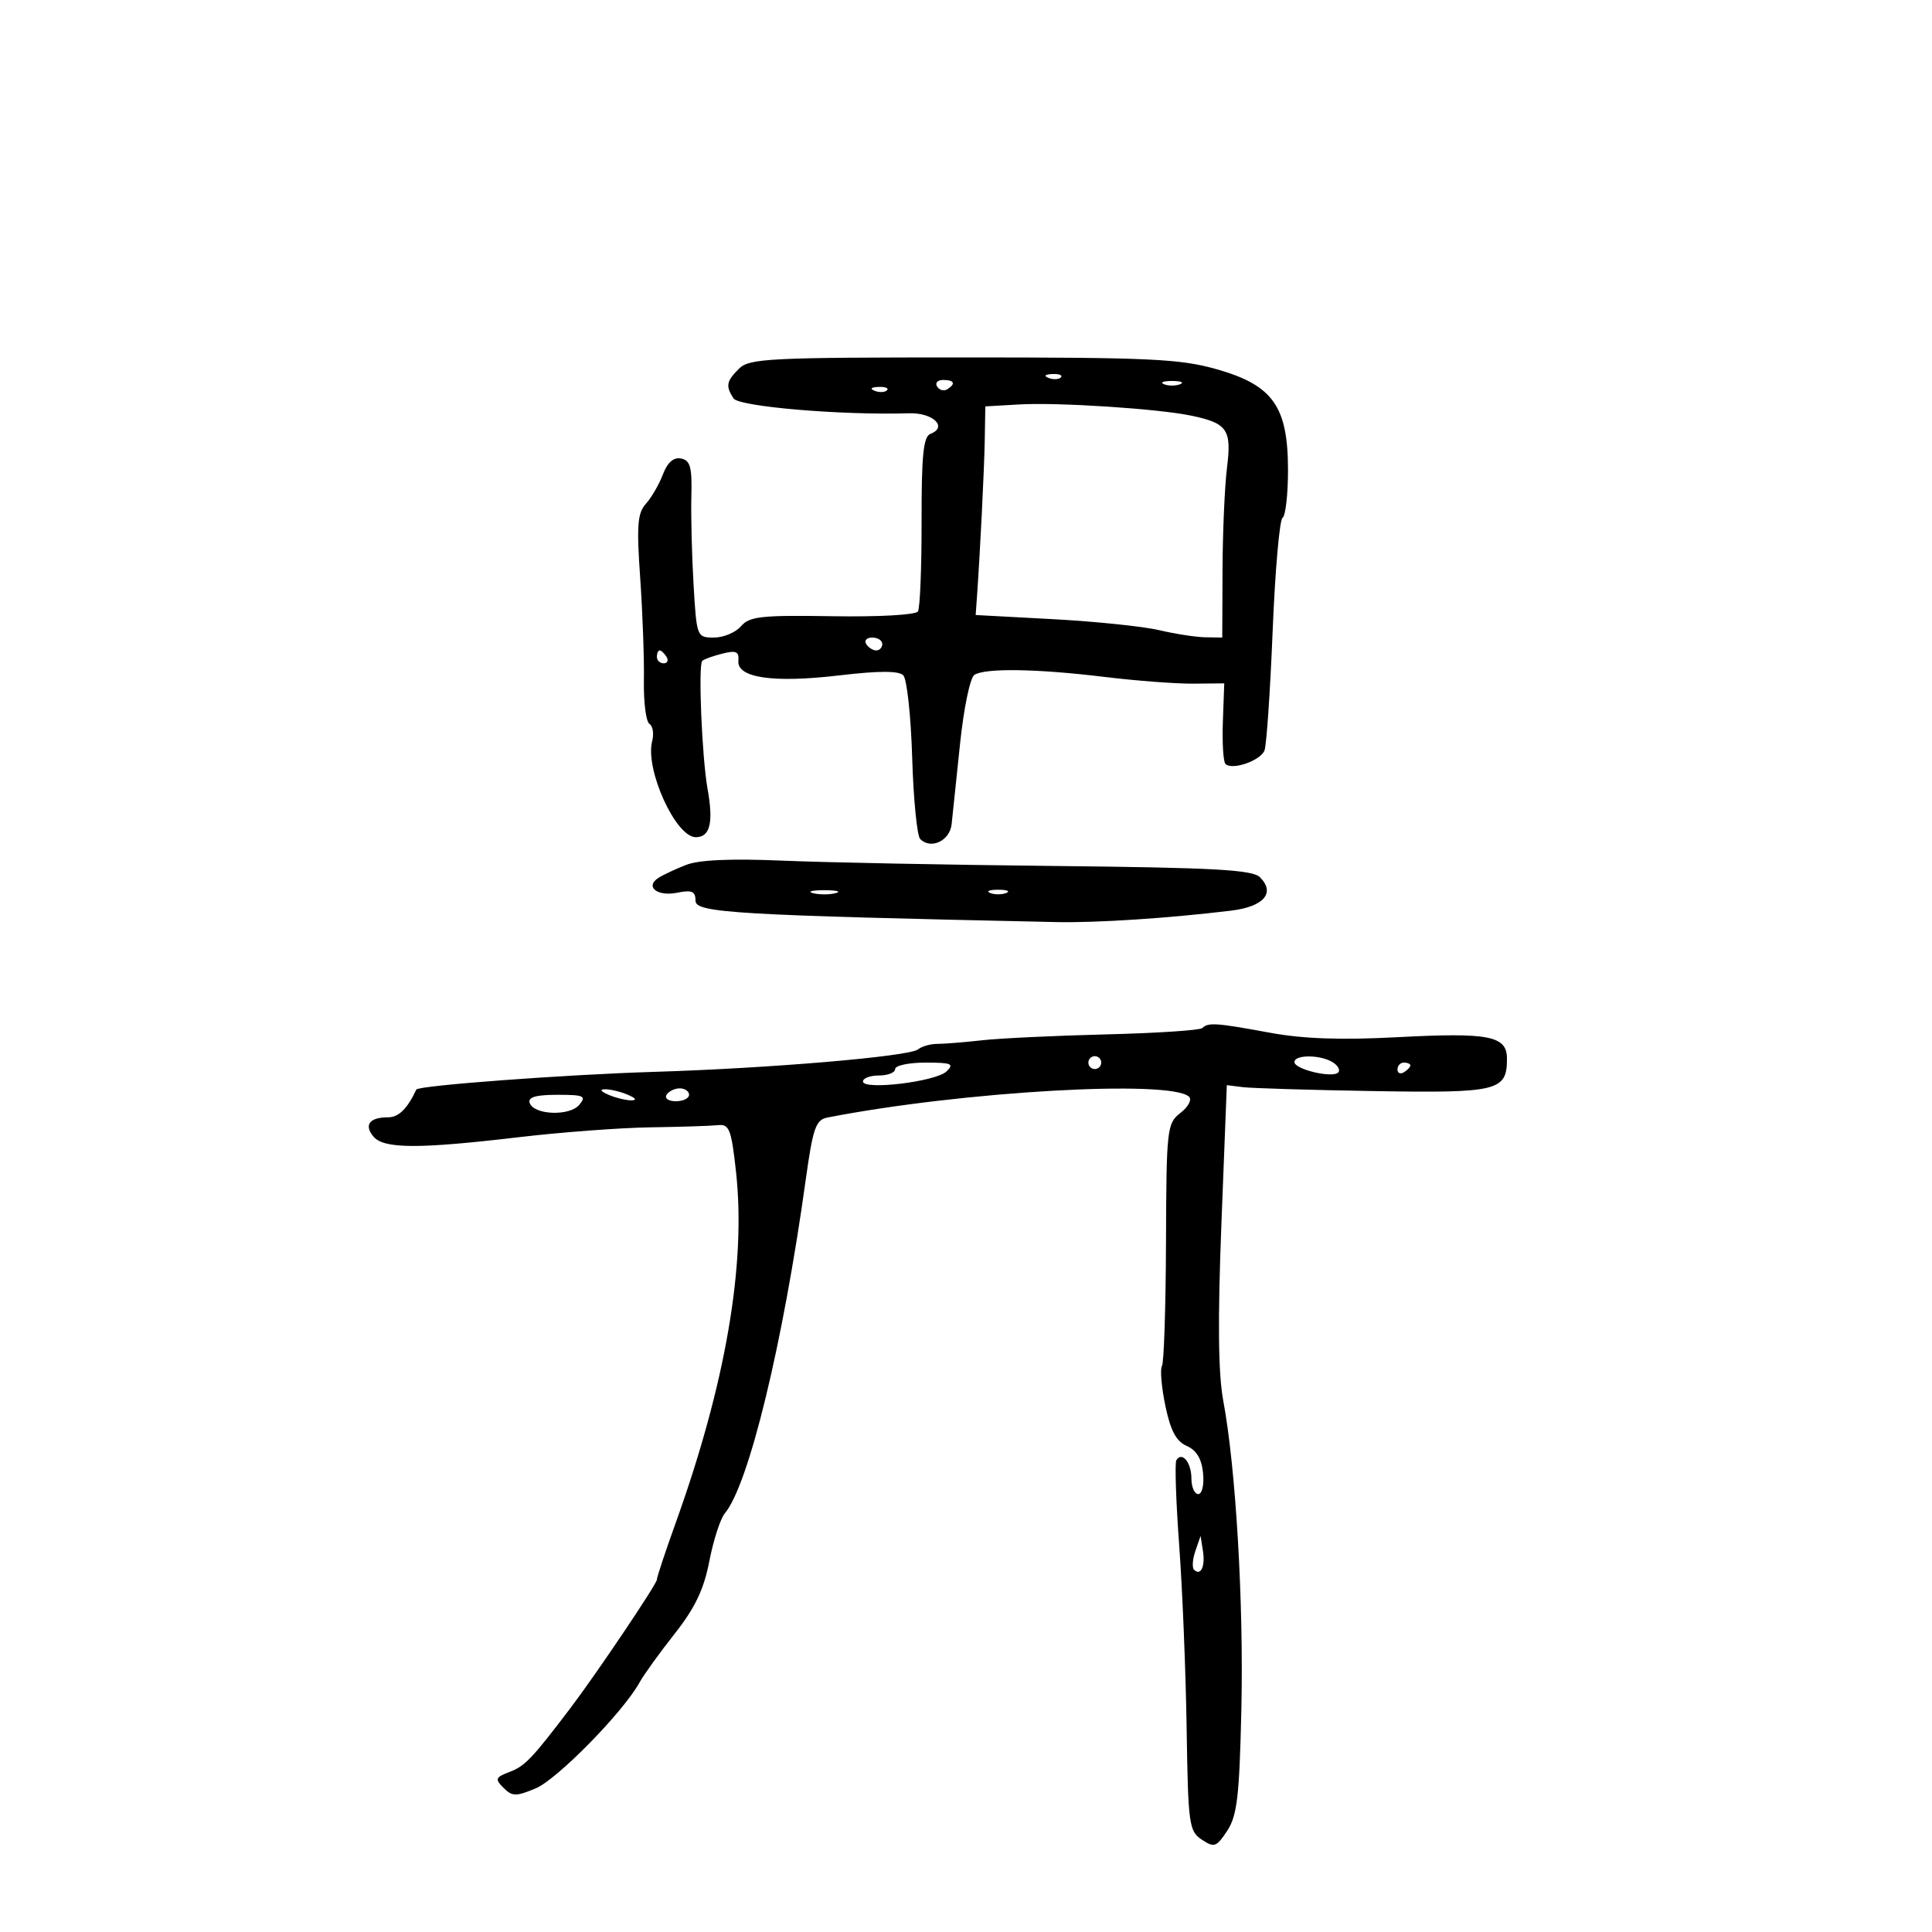 <svg xmlns="http://www.w3.org/2000/svg" width="300" height="300" viewBox="0 0 300 300" version="1.1">
	<path d="M 114.751 57.250 C 112.784 59.216, 112.655 59.908, 113.892 61.859 C 114.705 63.143, 130.697 64.501, 141.155 64.174 C 144.877 64.058, 147.224 66.316, 144.477 67.370 C 143.379 67.792, 143.086 70.693, 143.103 80.947 C 143.115 88.120, 142.860 94.417, 142.537 94.941 C 142.202 95.482, 136.464 95.804, 129.258 95.687 C 118.224 95.507, 116.373 95.710, 115.062 97.240 C 114.234 98.208, 112.346 99, 110.868 99 C 108.207 99, 108.175 98.917, 107.694 90.750 C 107.427 86.213, 107.275 80.034, 107.355 77.020 C 107.474 72.532, 107.184 71.478, 105.753 71.197 C 104.589 70.969, 103.648 71.795, 102.933 73.675 C 102.343 75.227, 101.155 77.276, 100.293 78.229 C 98.988 79.671, 98.840 81.595, 99.408 89.730 C 99.783 95.104, 100.042 102.269, 99.984 105.654 C 99.926 109.038, 100.314 112.076, 100.846 112.405 C 101.377 112.733, 101.568 113.935, 101.270 115.074 C 100.127 119.446, 104.915 130, 108.042 130 C 110.263 130, 110.812 127.751, 109.871 122.500 C 108.999 117.638, 108.400 103.267, 109.042 102.625 C 109.296 102.370, 110.697 101.863, 112.155 101.497 C 114.302 100.958, 114.777 101.168, 114.653 102.601 C 114.422 105.267, 120.075 106.084, 130.362 104.870 C 136.458 104.151, 139.547 104.147, 140.258 104.858 C 140.826 105.426, 141.449 111.179, 141.643 117.643 C 141.838 124.108, 142.399 129.799, 142.892 130.292 C 144.550 131.950, 147.491 130.560, 147.768 127.987 C 147.916 126.619, 148.503 121.011, 149.073 115.525 C 149.650 109.967, 150.638 105.214, 151.304 104.791 C 153.003 103.711, 161.032 103.838, 171.500 105.111 C 176.450 105.712, 182.660 106.184, 185.300 106.158 L 190.101 106.111 189.886 112.058 C 189.768 115.329, 189.950 118.283, 190.289 118.623 C 191.317 119.650, 195.740 118.120, 196.352 116.526 C 196.667 115.705, 197.236 107.360, 197.616 97.981 C 197.997 88.601, 198.689 80.692, 199.154 80.405 C 199.619 80.117, 200 76.790, 200 73.010 C 200 63.139, 197.677 59.832, 189 57.355 C 183.260 55.717, 178.641 55.500, 149.501 55.500 C 119.408 55.500, 116.349 55.654, 114.751 57.250 M 162.813 58.683 C 163.534 58.972, 164.397 58.936, 164.729 58.604 C 165.061 58.272, 164.471 58.036, 163.417 58.079 C 162.252 58.127, 162.015 58.364, 162.813 58.683 M 145.510 60.016 C 145.856 60.575, 146.557 60.774, 147.069 60.457 C 148.456 59.600, 148.198 59, 146.441 59 C 145.584 59, 145.165 59.457, 145.510 60.016 M 180.750 59.662 C 181.438 59.940, 182.563 59.940, 183.250 59.662 C 183.938 59.385, 183.375 59.158, 182 59.158 C 180.625 59.158, 180.063 59.385, 180.750 59.662 M 135.813 60.683 C 136.534 60.972, 137.397 60.936, 137.729 60.604 C 138.061 60.272, 137.471 60.036, 136.417 60.079 C 135.252 60.127, 135.015 60.364, 135.813 60.683 M 158.250 62.802 L 153 63.105 152.912 68.302 C 152.834 72.914, 152.176 86.096, 151.680 93 L 151.500 95.500 163.500 96.144 C 170.100 96.499, 177.525 97.267, 180 97.851 C 182.475 98.435, 185.690 98.932, 187.145 98.956 L 189.790 99 189.834 88.413 C 189.858 82.591, 190.171 75.480, 190.529 72.611 C 191.268 66.703, 190.594 65.721, 185 64.547 C 179.865 63.468, 164.304 62.454, 158.250 62.802 M 134.500 100 C 134.840 100.550, 135.541 101, 136.059 101 C 136.577 101, 137 100.550, 137 100 C 137 99.450, 136.298 99, 135.441 99 C 134.584 99, 134.160 99.450, 134.500 100 M 102 102 C 102 102.550, 102.477 103, 103.059 103 C 103.641 103, 103.840 102.550, 103.500 102 C 103.160 101.450, 102.684 101, 102.441 101 C 102.198 101, 102 101.450, 102 102 M 106.500 134.314 C 104.850 134.966, 102.930 135.869, 102.234 136.319 C 100.117 137.688, 102.057 139.239, 105.121 138.626 C 107.454 138.159, 108 138.397, 108 139.880 C 108 141.742, 114.323 142.115, 164 143.179 C 170.281 143.314, 181.493 142.581, 191.175 141.402 C 196.247 140.785, 198.083 138.655, 195.645 136.216 C 194.484 135.055, 188.523 134.728, 163.858 134.470 C 147.161 134.296, 128.100 133.922, 121.500 133.640 C 113.452 133.297, 108.512 133.519, 106.500 134.314 M 126.250 138.689 C 127.213 138.941, 128.787 138.941, 129.750 138.689 C 130.713 138.438, 129.925 138.232, 128 138.232 C 126.075 138.232, 125.287 138.438, 126.250 138.689 M 153.750 138.662 C 154.438 138.940, 155.563 138.940, 156.250 138.662 C 156.938 138.385, 156.375 138.158, 155 138.158 C 153.625 138.158, 153.063 138.385, 153.750 138.662 M 186.700 159.633 C 186.352 159.981, 179.640 160.425, 171.784 160.619 C 163.928 160.813, 155.250 161.224, 152.500 161.533 C 149.750 161.842, 146.621 162.094, 145.546 162.094 C 144.471 162.094, 143.121 162.478, 142.546 162.949 C 141.203 164.047, 119.506 165.892, 101.500 166.440 C 87.823 166.856, 64.940 168.561, 64.647 169.186 C 63.237 172.193, 61.897 173.500, 60.225 173.500 C 57.376 173.500, 56.487 174.677, 57.980 176.476 C 59.578 178.401, 64.934 178.428, 80.530 176.587 C 87.113 175.810, 96.325 175.119, 101 175.052 C 105.675 174.984, 110.394 174.832, 111.486 174.714 C 113.248 174.524, 113.565 175.348, 114.293 182 C 115.866 196.372, 112.671 214.914, 104.894 236.550 C 103.302 240.978, 102 244.910, 102 245.287 C 102 245.963, 92.617 259.903, 88.573 265.234 C 82.657 273.034, 81.519 274.232, 79.186 275.119 C 76.912 275.984, 76.810 276.238, 78.185 277.614 C 79.538 278.967, 80.121 278.976, 83.186 277.696 C 86.514 276.305, 96.768 265.853, 99.290 261.279 C 99.955 260.072, 102.414 256.660, 104.752 253.697 C 107.926 249.676, 109.295 246.810, 110.148 242.404 C 110.777 239.157, 111.856 235.825, 112.545 235 C 116.273 230.542, 121.578 208.678, 125.110 183.219 C 126.223 175.194, 126.675 173.884, 128.449 173.537 C 149.296 169.461, 181.928 167.592, 184.652 170.318 C 185.102 170.769, 184.492 171.894, 183.296 172.818 C 181.207 174.433, 181.118 175.230, 181.056 192.853 C 181.020 202.947, 180.738 211.616, 180.428 212.117 C 180.118 212.619, 180.355 215.395, 180.956 218.288 C 181.758 222.151, 182.638 223.805, 184.274 224.523 C 185.793 225.190, 186.600 226.532, 186.813 228.750 C 186.989 230.576, 186.661 232, 186.063 232 C 185.479 232, 185 230.902, 185 229.559 C 185 227.092, 183.537 225.321, 182.665 226.734 C 182.405 227.155, 182.604 233.125, 183.108 240 C 183.611 246.875, 184.130 259.646, 184.261 268.379 C 184.486 283.298, 184.628 284.344, 186.614 285.661 C 188.545 286.942, 188.888 286.822, 190.562 284.282 C 192.101 281.946, 192.453 278.934, 192.757 265.500 C 193.132 248.946, 191.903 227.947, 189.947 217.500 C 189.162 213.308, 189.076 205.021, 189.662 190 L 190.500 168.500 193 168.812 C 194.375 168.984, 203.518 169.259, 213.318 169.423 C 232.618 169.746, 234 169.411, 234 164.404 C 234 160.839, 231.279 160.303, 217 161.055 C 208.190 161.518, 202.334 161.312, 197.162 160.356 C 188.880 158.825, 187.597 158.737, 186.700 159.633 M 169 165 C 169 165.550, 169.450 166, 170 166 C 170.550 166, 171 165.550, 171 165 C 171 164.450, 170.550 164, 170 164 C 169.450 164, 169 164.450, 169 165 M 201 164.921 C 201 166.044, 206.885 167.448, 207.793 166.541 C 208.150 166.184, 207.780 165.473, 206.971 164.961 C 205.067 163.757, 201 163.730, 201 164.921 M 139 166 C 139 166.550, 137.875 167, 136.500 167 C 135.125 167, 134 167.417, 134 167.928 C 134 169.322, 145.267 167.975, 146.964 166.378 C 148.221 165.195, 147.761 165, 143.714 165 C 141.121 165, 139 165.450, 139 166 M 217 166.059 C 217 166.641, 217.450 166.840, 218 166.500 C 218.550 166.160, 219 165.684, 219 165.441 C 219 165.198, 218.550 165, 218 165 C 217.450 165, 217 165.477, 217 166.059 M 94.500 170 C 95.600 170.473, 97.175 170.859, 98 170.859 C 98.945 170.859, 98.761 170.542, 97.500 170 C 96.400 169.527, 94.825 169.141, 94 169.141 C 93.055 169.141, 93.239 169.458, 94.500 170 M 103.500 170 C 103.160 170.550, 103.809 171, 104.941 171 C 106.073 171, 107 170.550, 107 170 C 107 169.450, 106.352 169, 105.559 169 C 104.766 169, 103.840 169.450, 103.500 170 M 82.244 171.250 C 82.865 173.143, 88.456 173.361, 89.958 171.551 C 91.090 170.187, 90.677 170, 86.539 170 C 83.222 170, 81.954 170.369, 82.244 171.250 M 185.622 240.825 C 185.179 242.104, 185.083 243.417, 185.409 243.742 C 186.445 244.779, 187.174 243.250, 186.794 240.836 L 186.426 238.500 185.622 240.825" stroke="none" fill="black" fill-rule="evenodd"/>
</svg>